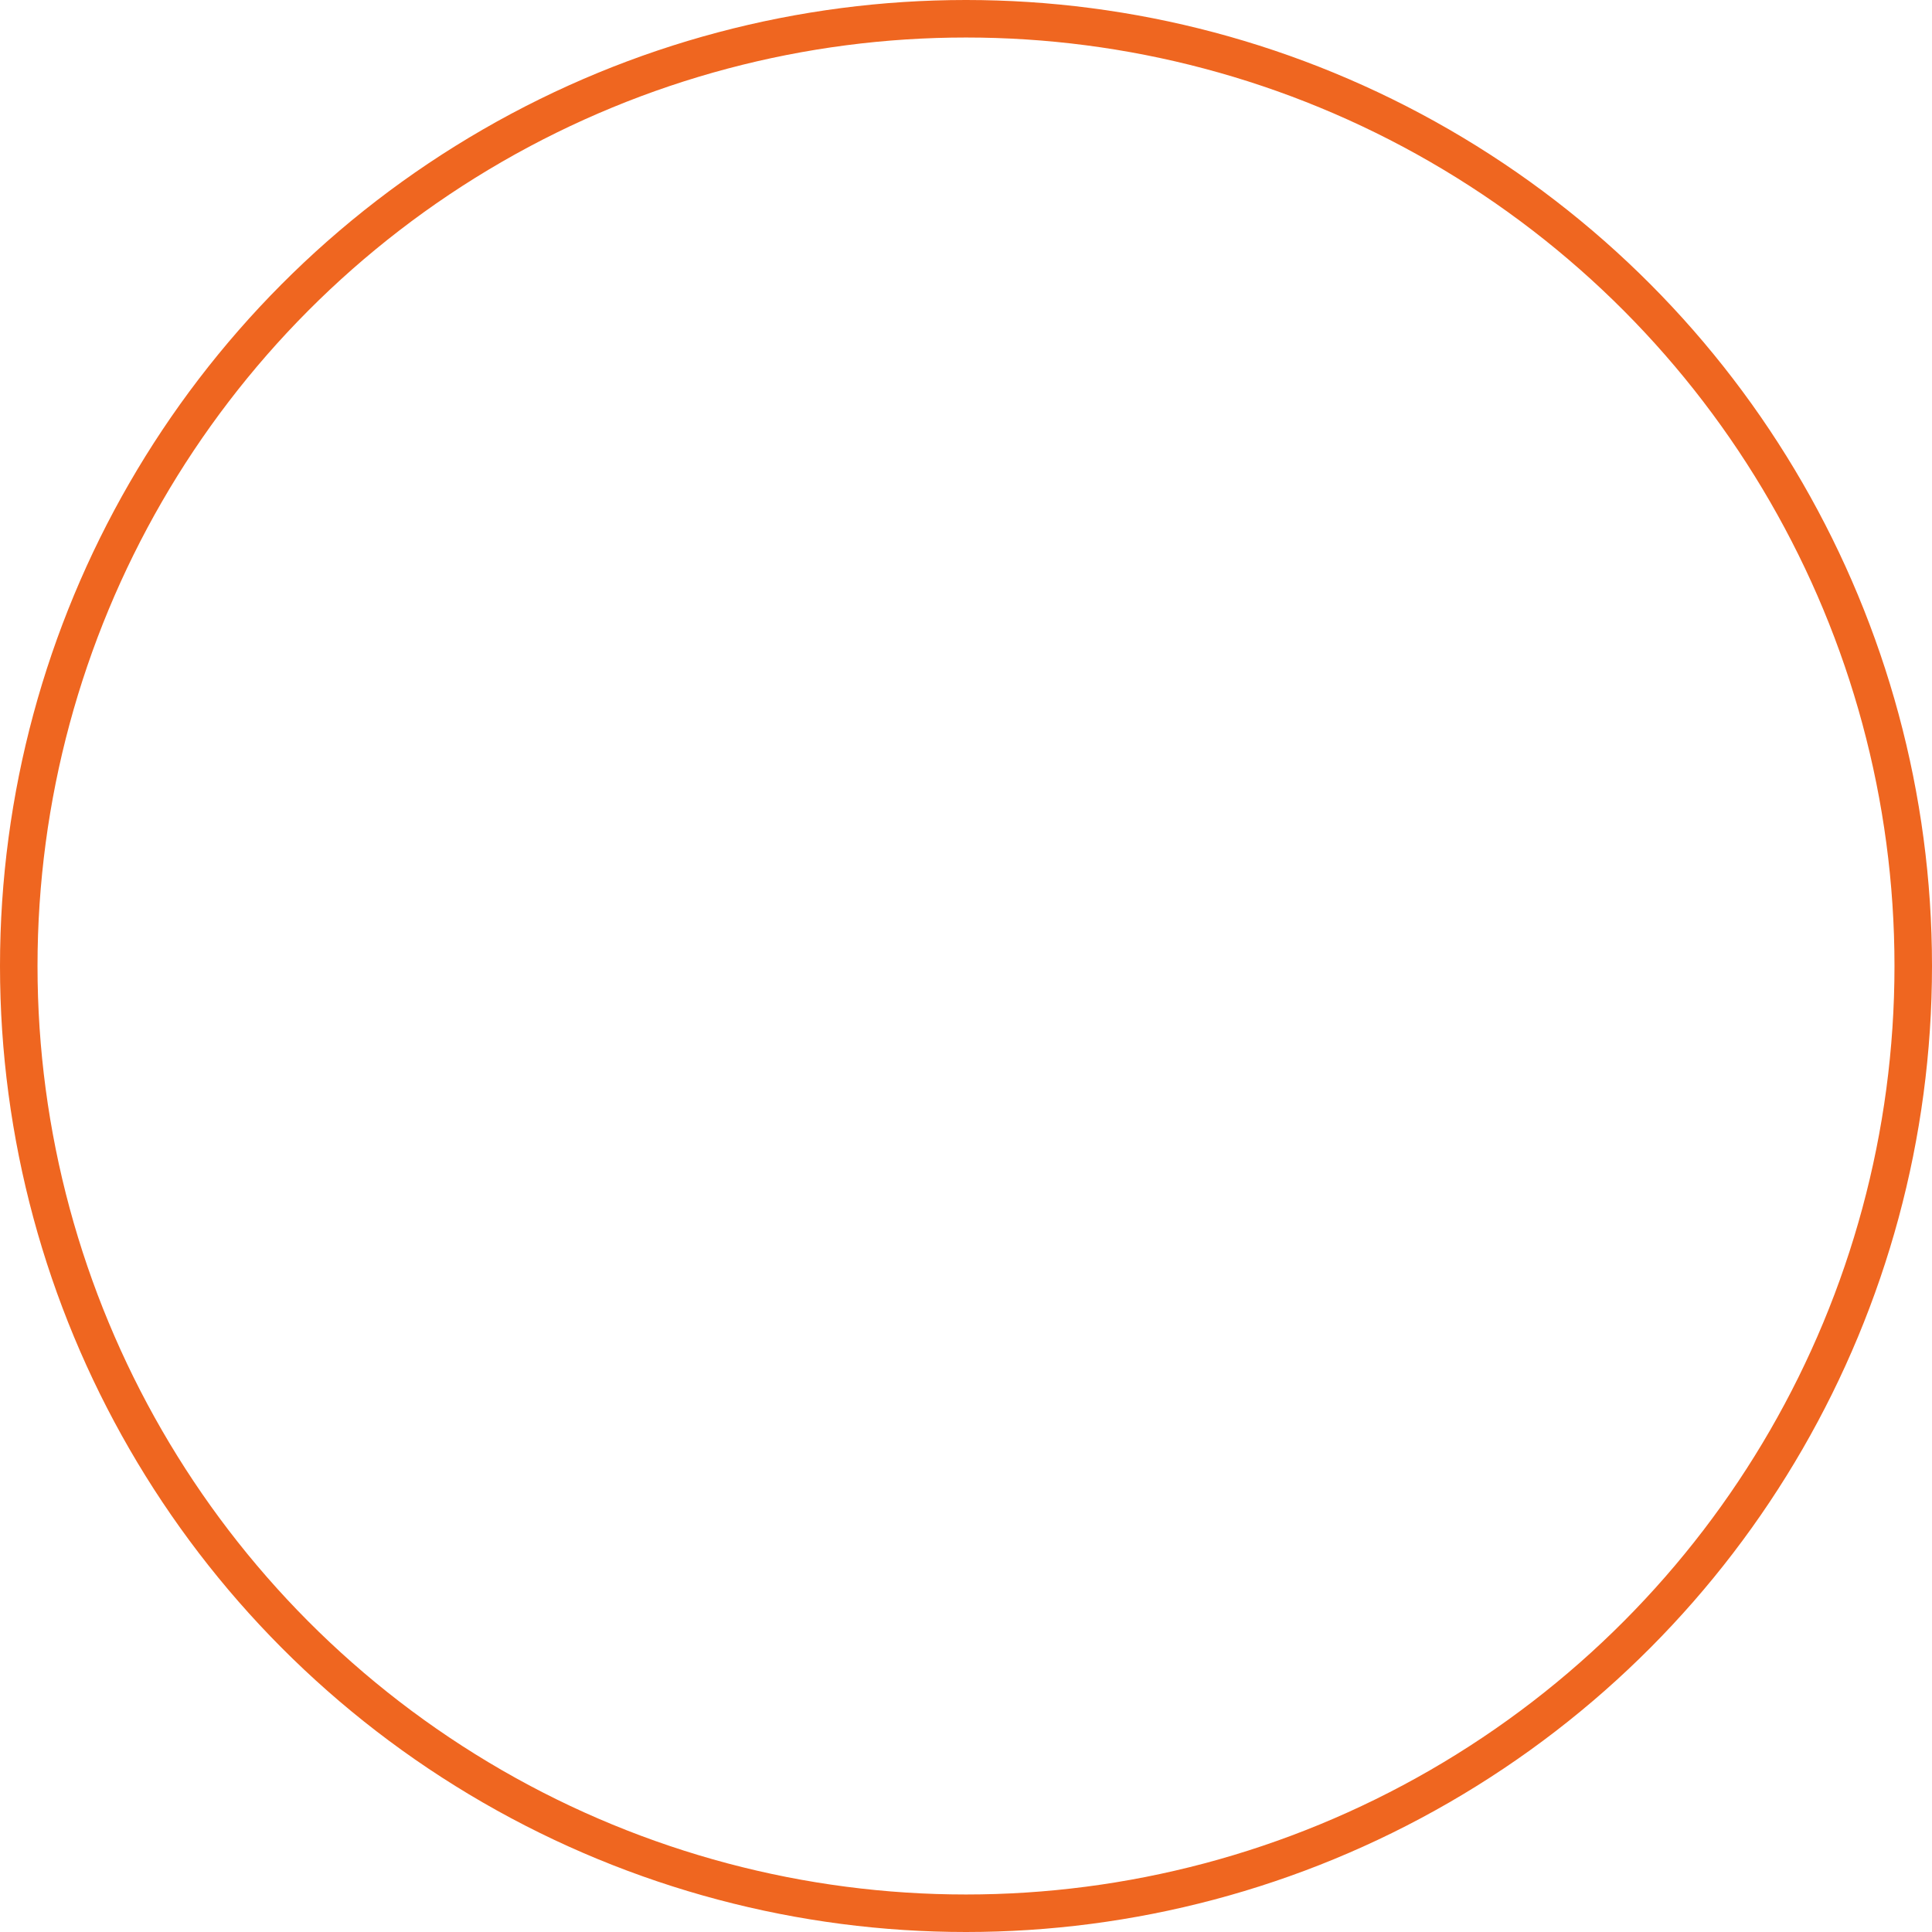 <svg id="Layer_1" data-name="Layer 1" xmlns="http://www.w3.org/2000/svg" width="103" height="103" viewBox="0 0 103 103"><defs><style>.cls-1{fill:none;stroke:#ef6620;stroke-miterlimit:10;stroke-width:2px;}</style></defs><title>img.objectives.02</title><circle class="cls-1" cx="51.5" cy="51.5" r="50.5"/></svg>